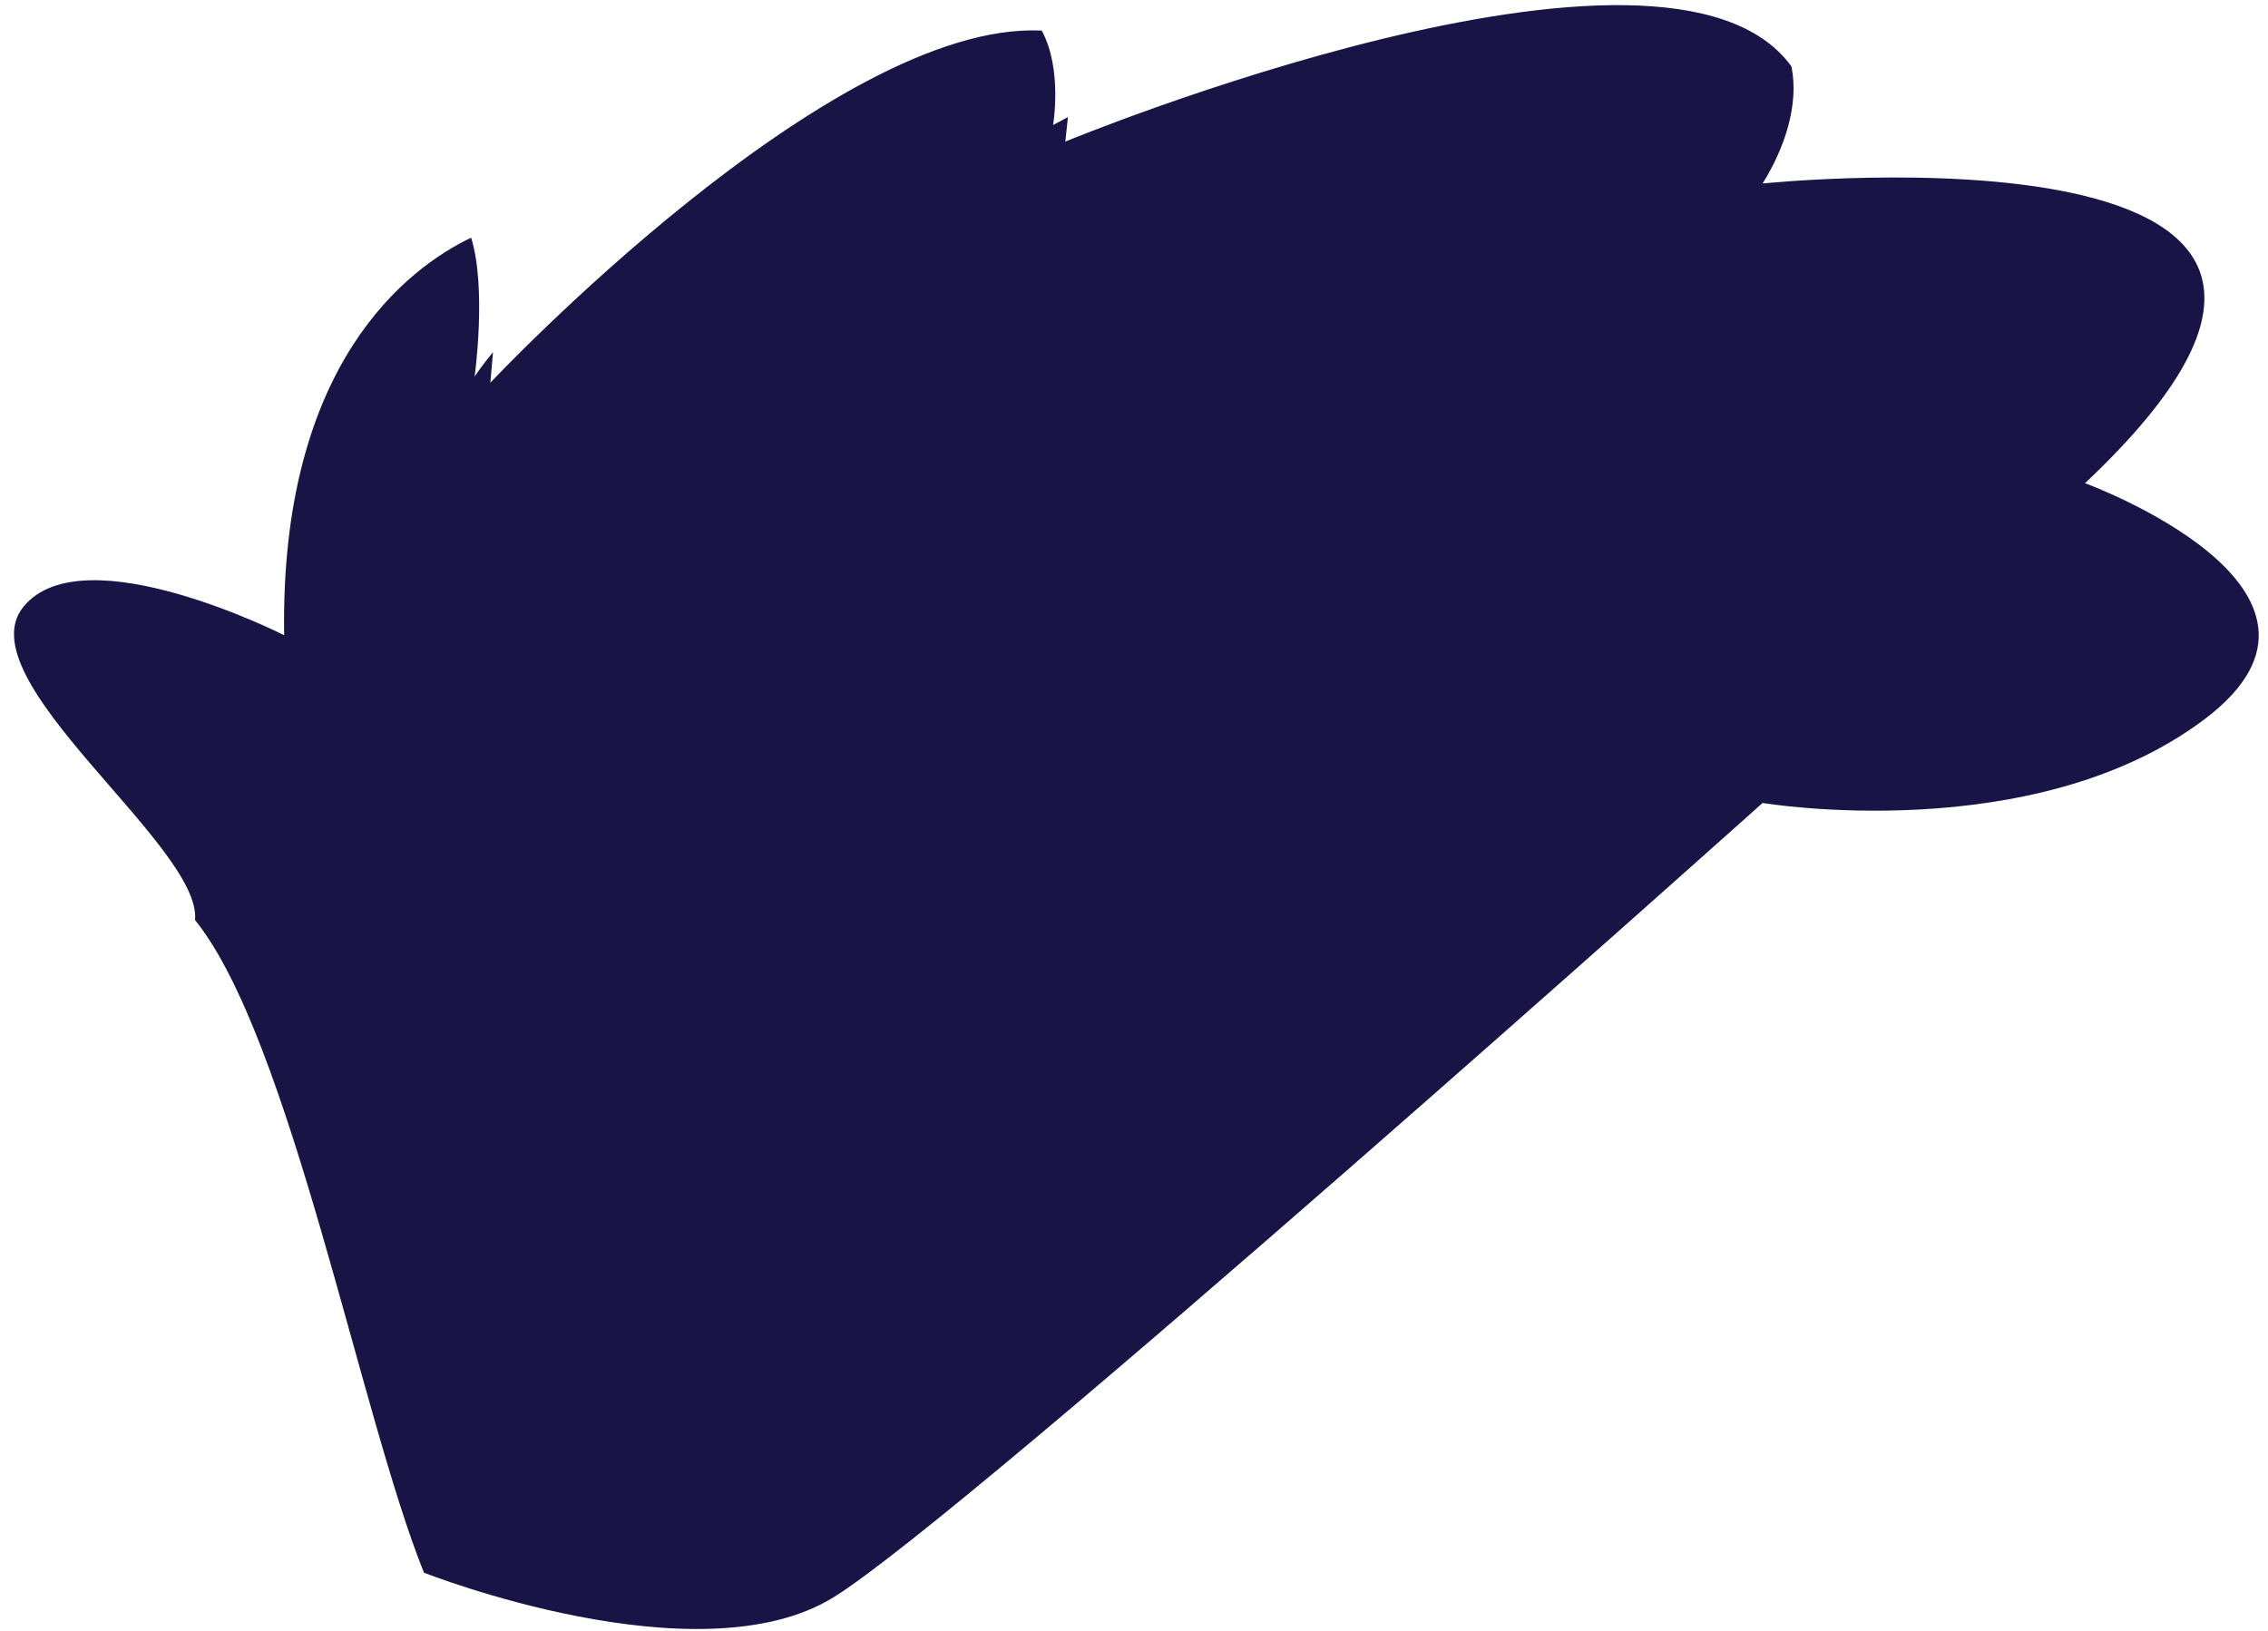 <svg width="146" height="105" viewBox="0 0 146 105" fill="none" xmlns="http://www.w3.org/2000/svg">
<path d="M27.292 101.249C27.292 101.249 44.954 108.224 53.673 102.824C62.391 97.424 113.465 51.694 113.465 51.694C113.465 51.694 130.902 54.619 141.927 46.294C152.952 37.969 134.221 31.107 134.221 31.107C159.758 7.032 113.465 11.813 113.465 11.813C114.871 9.564 115.828 6.751 115.321 4.276C107.278 -6.861 68.579 9.114 68.579 9.114L68.747 7.539C68.129 7.876 67.791 8.045 67.791 8.045C67.791 8.045 68.41 4.445 67.06 1.97C53.504 1.295 31.567 24.638 31.567 24.638L31.736 22.67C30.948 23.626 30.554 24.244 30.554 24.244C30.554 24.244 31.342 18.563 30.329 15.301C26.336 17.213 18.011 23.345 18.292 40.894C18.292 40.894 5.411 34.369 1.53 39.038C-2.351 43.707 13.005 54.45 12.555 59.231C18.686 66.825 23.186 91.068 27.292 101.249Z" fill="#191446"/>
</svg>
